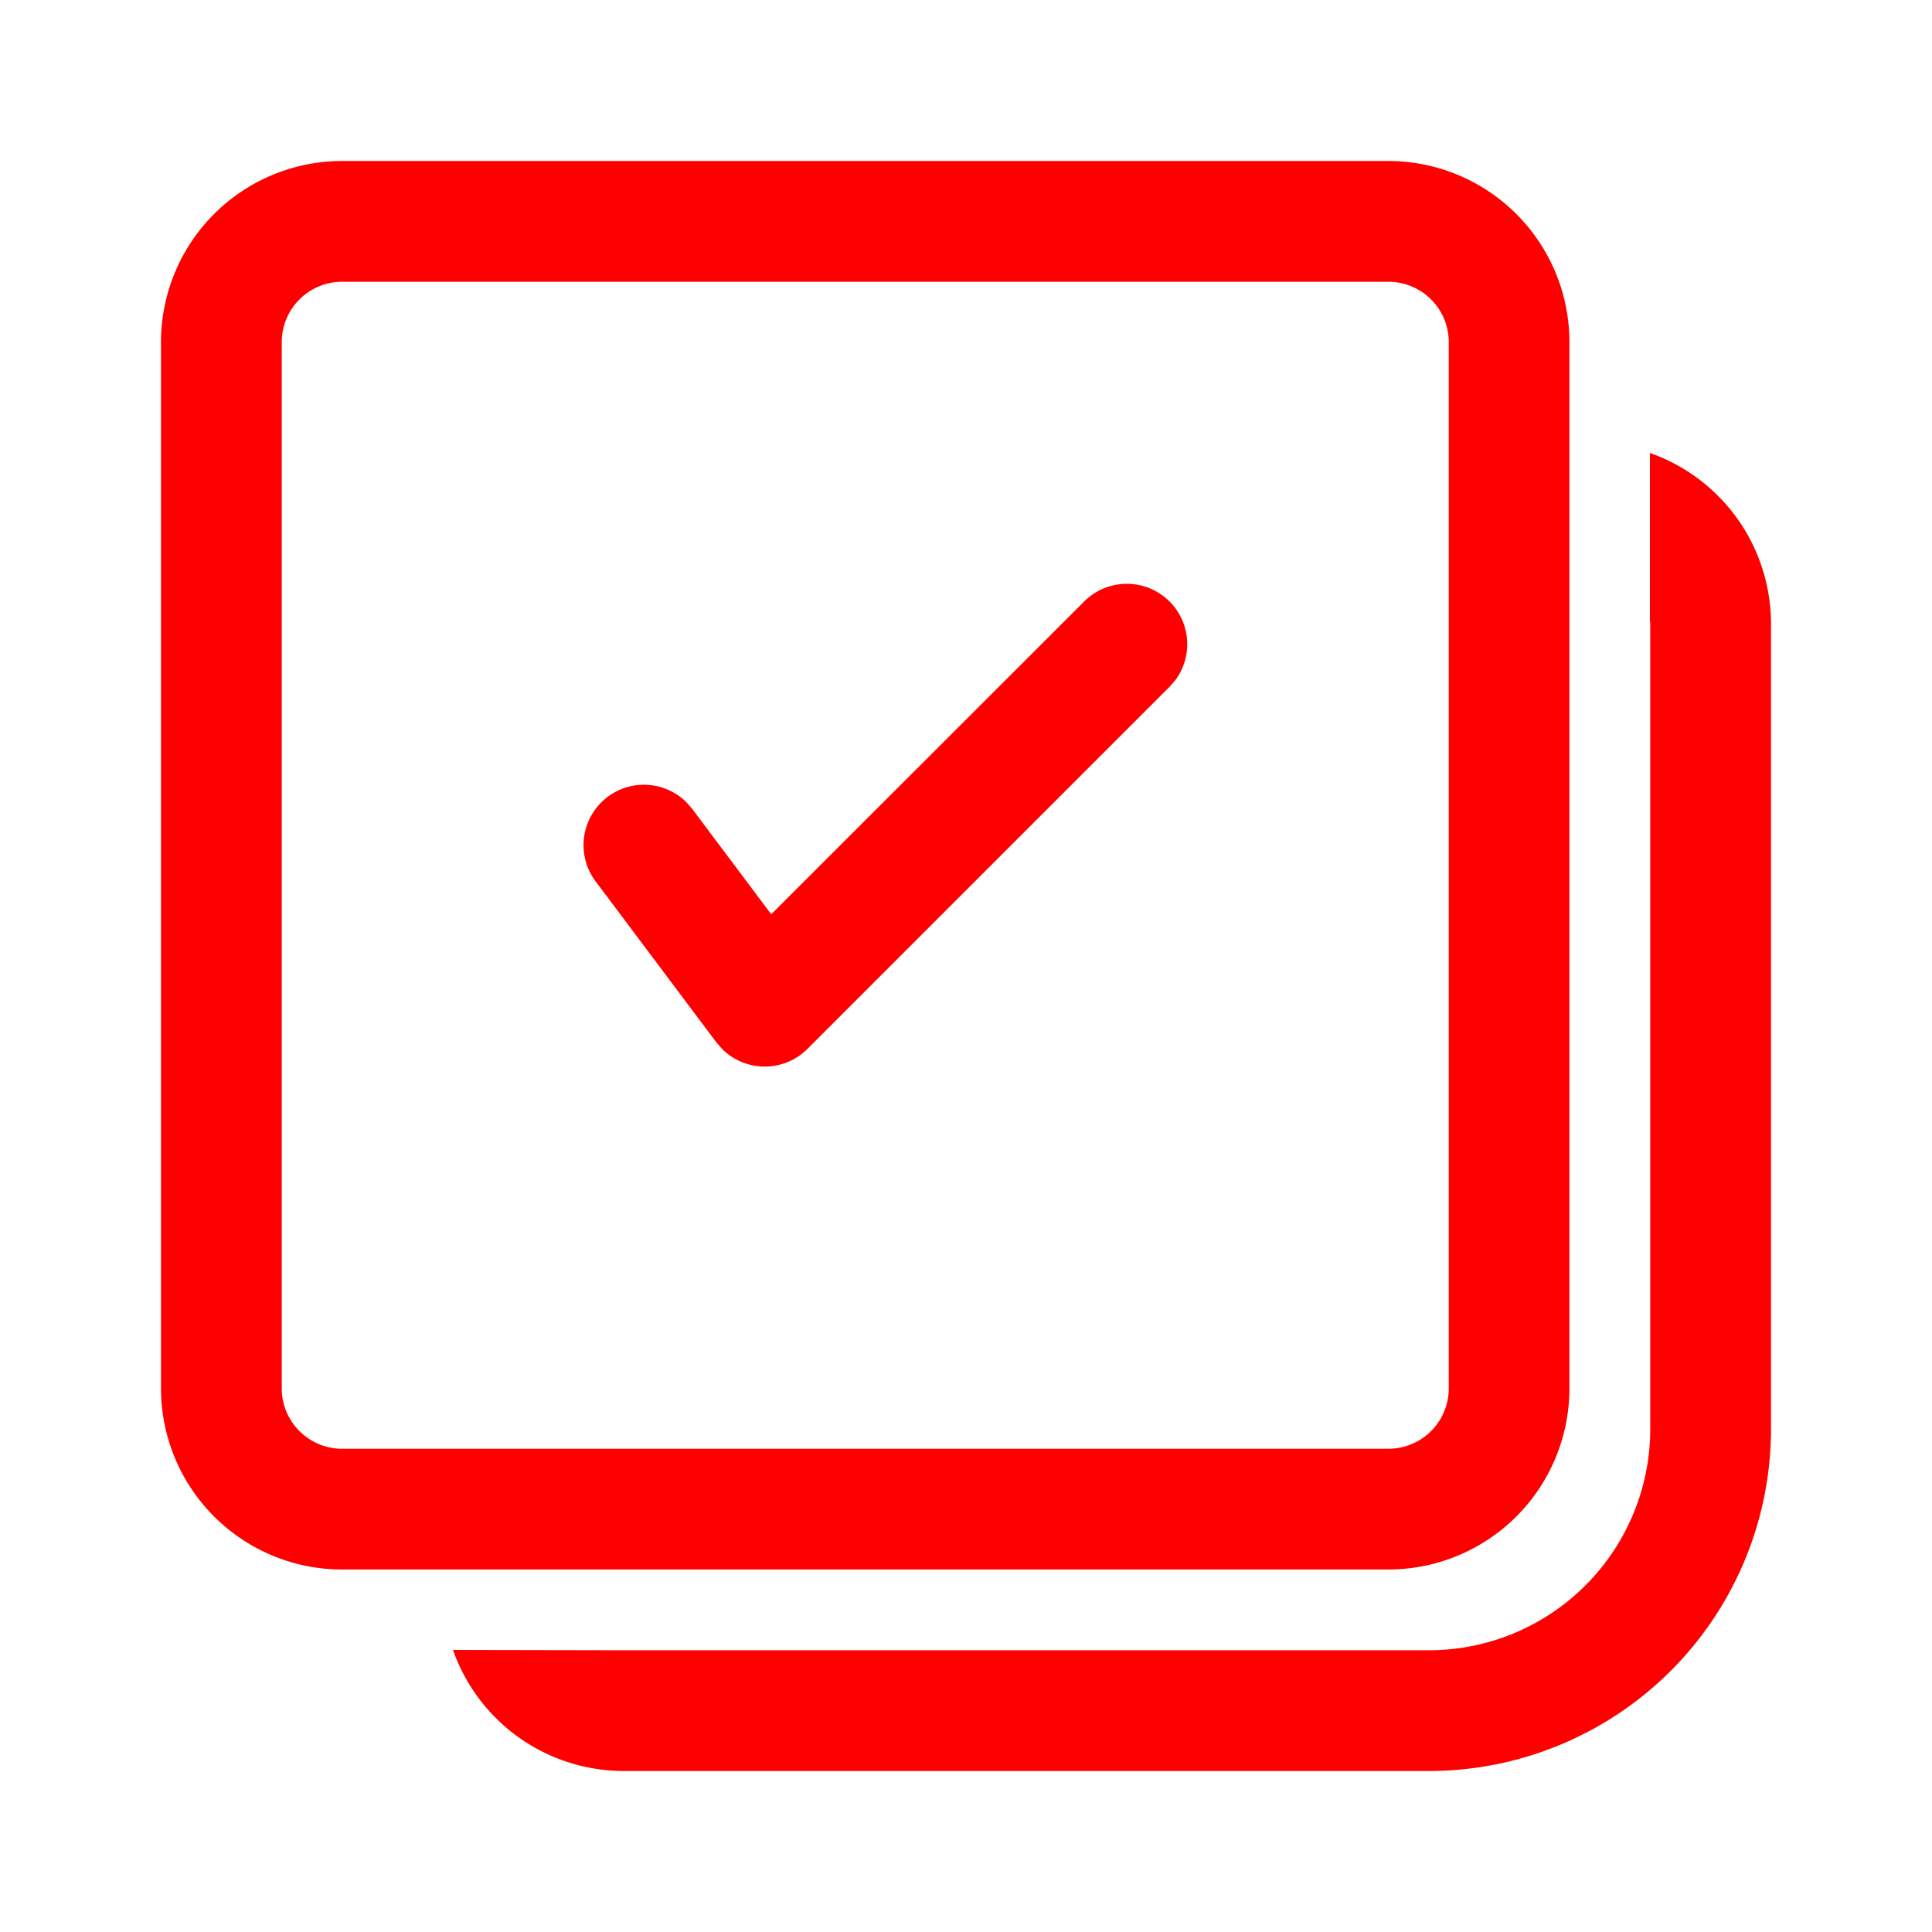 <?xml version="1.0" standalone="no"?><!DOCTYPE svg PUBLIC "-//W3C//DTD SVG 1.1//EN" "http://www.w3.org/Graphics/SVG/1.1/DTD/svg11.dtd"><svg class="icon" width="200px" height="200.00px" viewBox="0 0 1024 1024" version="1.1" xmlns="http://www.w3.org/2000/svg"><path fill="#ff0000" d="M874.496 240.085A96 96 0 0 1 938.667 330.667v426.667A181.333 181.333 0 0 1 757.333 938.667h-426.667a96 96 0 0 1-90.581-64.171l89.472 0.171H757.333a117.333 117.333 0 0 0 117.333-117.333v-426.667l-0.171-2.176V240.085zM735.829 85.333a96 96 0 0 1 96 96v554.539a96 96 0 0 1-96 96H181.333A96 96 0 0 1 85.333 735.872V181.333A96 96 0 0 1 181.333 85.333h554.539z m0 64H181.333a32 32 0 0 0-32 32v554.539c0 17.664 14.336 32 32 32h554.539a32 32 0 0 0 32-32V181.333a32 32 0 0 0-32-32z m-327.04 335.275L574.72 318.72a32 32 0 0 1 48.341 41.643l-3.115 3.584-192 192a32 32 0 0 1-45.056 0.171L379.733 552.533l-64-85.333a32 32 0 0 1 48.085-41.984l3.115 3.584 41.856 55.808L574.72 318.72 408.747 484.608z"  /></svg>